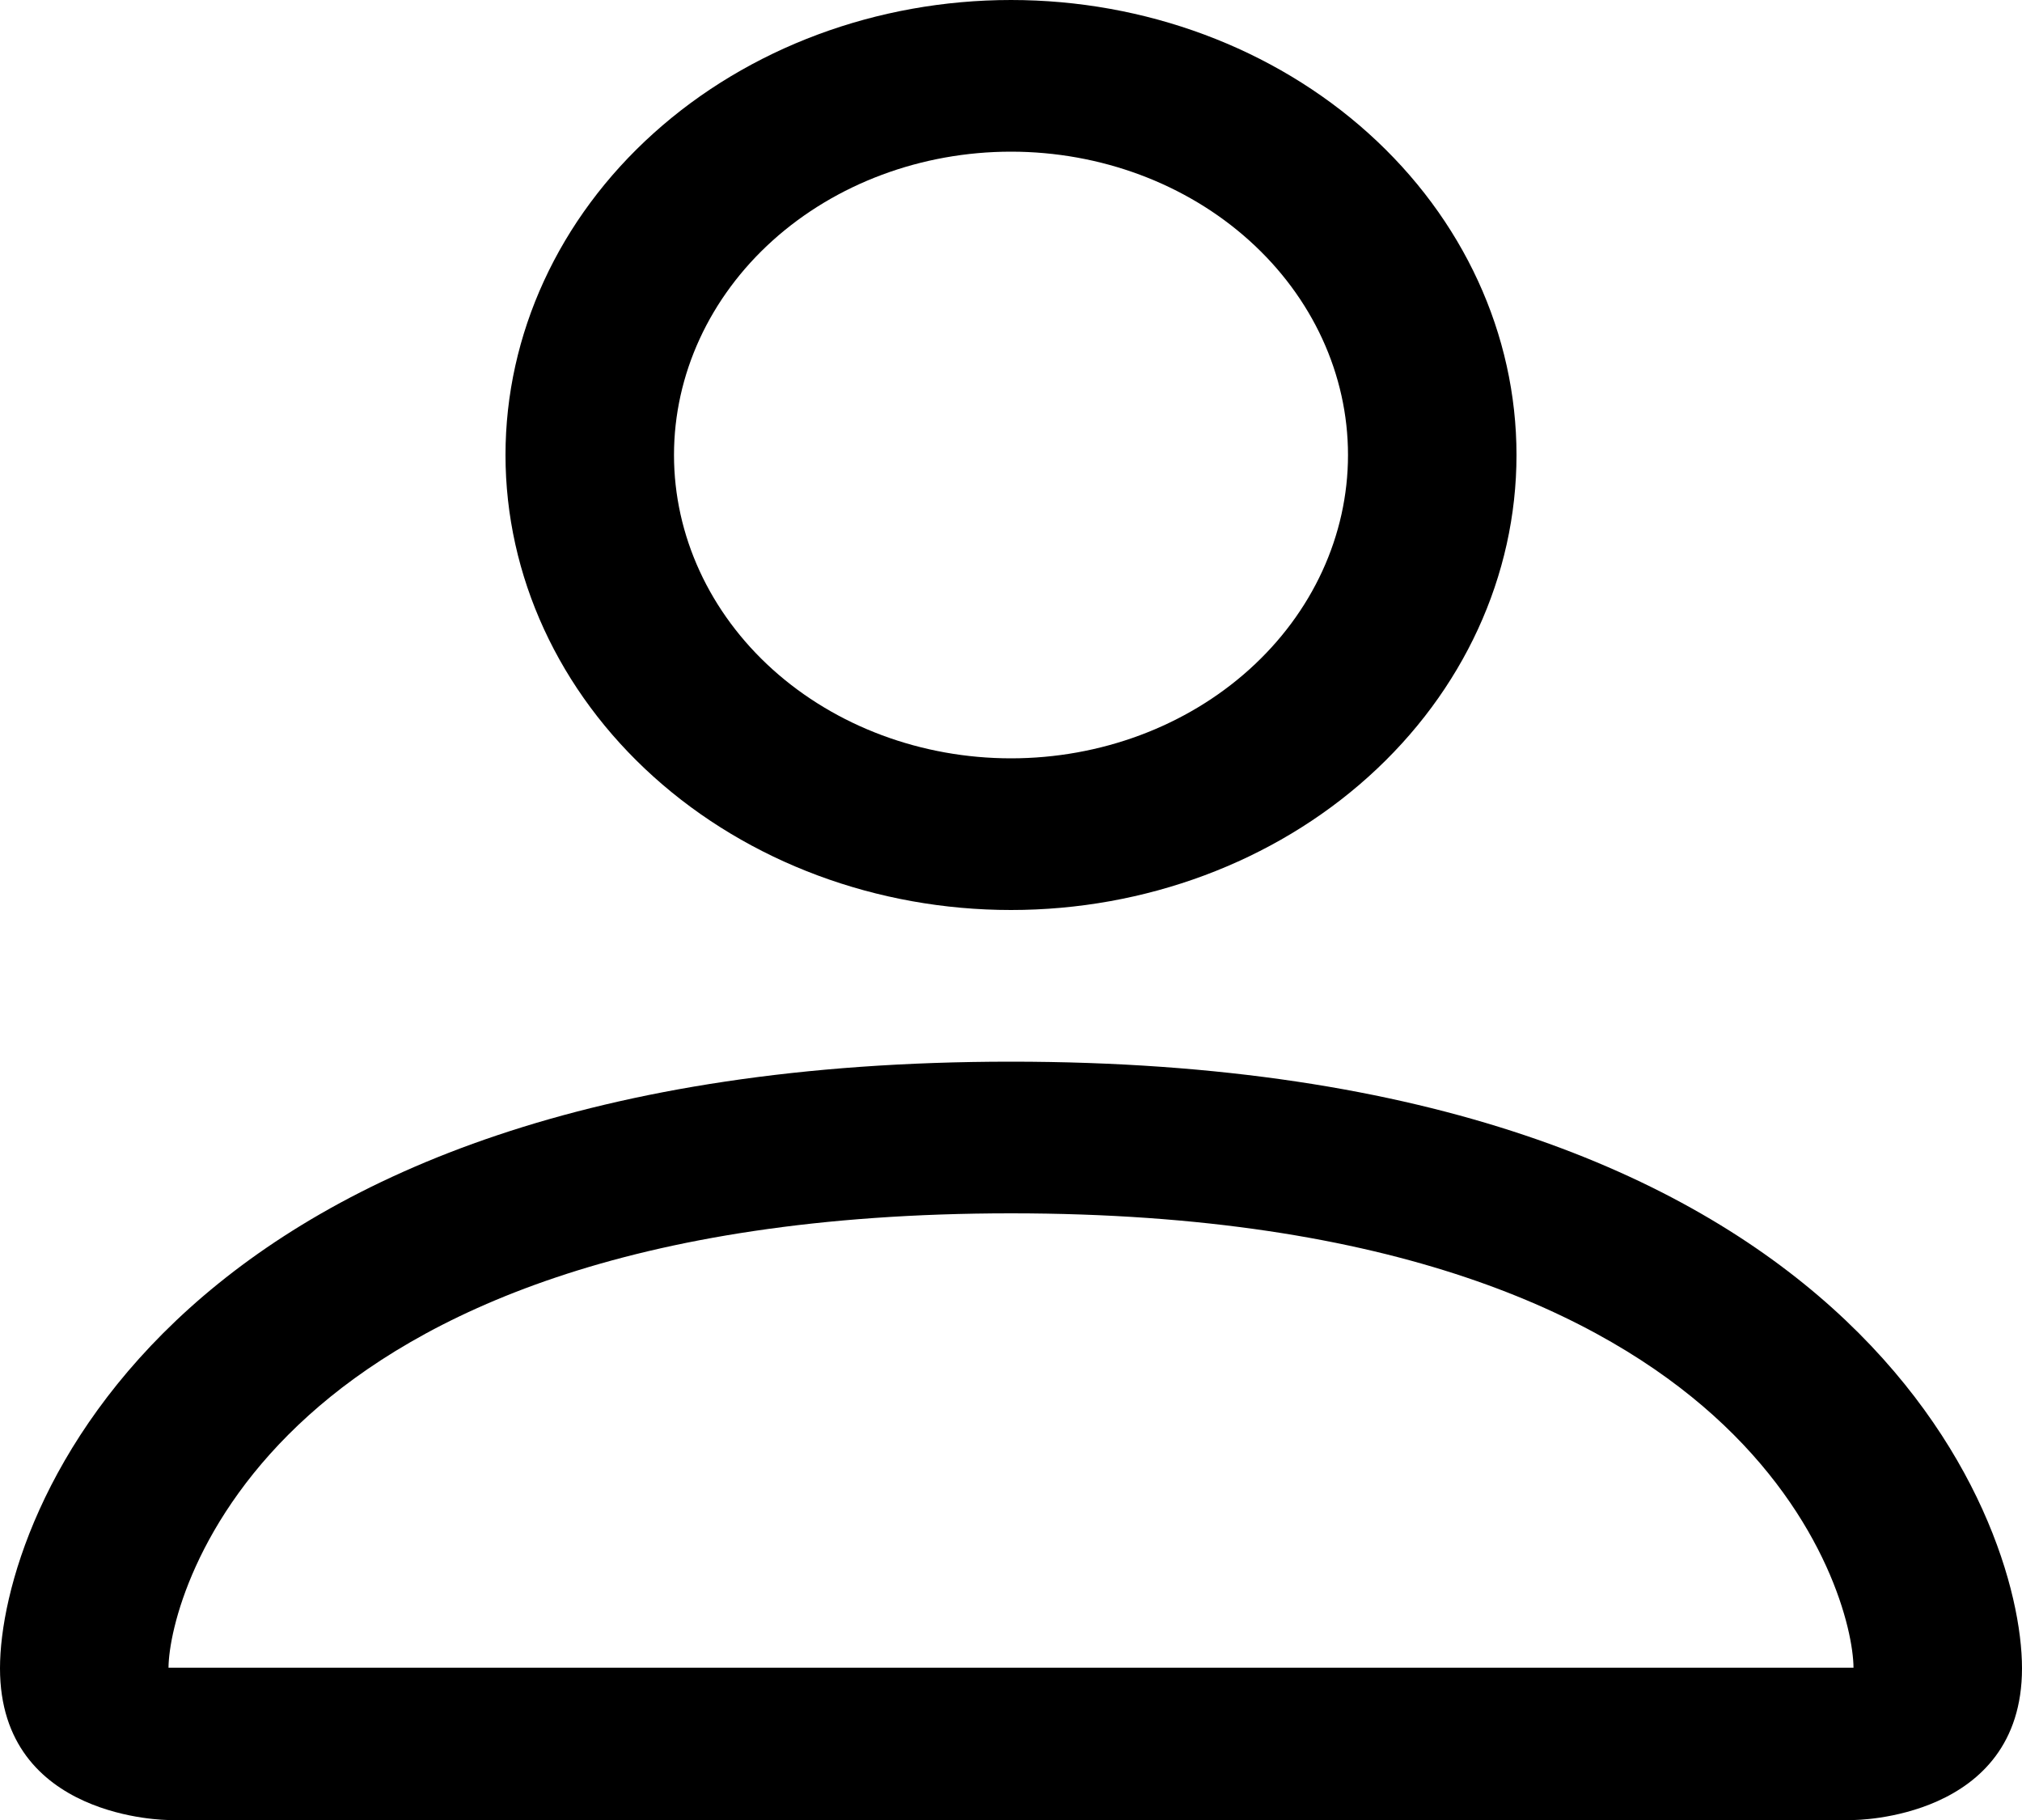 <svg width="30" height="27" viewBox="0 0 30 27" fill="none" xmlns="http://www.w3.org/2000/svg">
<path d="M15 13.5C16.989 13.5 18.897 12.789 20.303 11.523C21.71 10.257 22.5 8.54 22.5 6.75C22.5 4.96 21.71 3.243 20.303 1.977C18.897 0.711 16.989 0 15 0C13.011 0 11.103 0.711 9.697 1.977C8.29 3.243 7.5 4.96 7.5 6.75C7.5 8.54 8.29 10.257 9.697 11.523C11.103 12.789 13.011 13.5 15 13.5ZM20 6.75C20 7.943 19.473 9.088 18.535 9.932C17.598 10.776 16.326 11.25 15 11.25C13.674 11.25 12.402 10.776 11.464 9.932C10.527 9.088 10 7.943 10 6.75C10 5.557 10.527 4.412 11.464 3.568C12.402 2.724 13.674 2.25 15 2.25C16.326 2.25 17.598 2.724 18.535 3.568C19.473 4.412 20 5.557 20 6.75ZM30 24.75C30 27 27.5 27 27.5 27H2.5C2.5 27 0 27 0 24.75C0 22.5 2.5 15.75 15 15.75C27.5 15.75 30 22.5 30 24.75ZM27.5 24.741C27.497 24.188 27.115 22.523 25.42 20.997C23.79 19.53 20.723 18 15 18C9.277 18 6.21 19.53 4.58 20.997C2.885 22.523 2.505 24.188 2.5 24.741H27.5Z" fill="black"/>
</svg>
